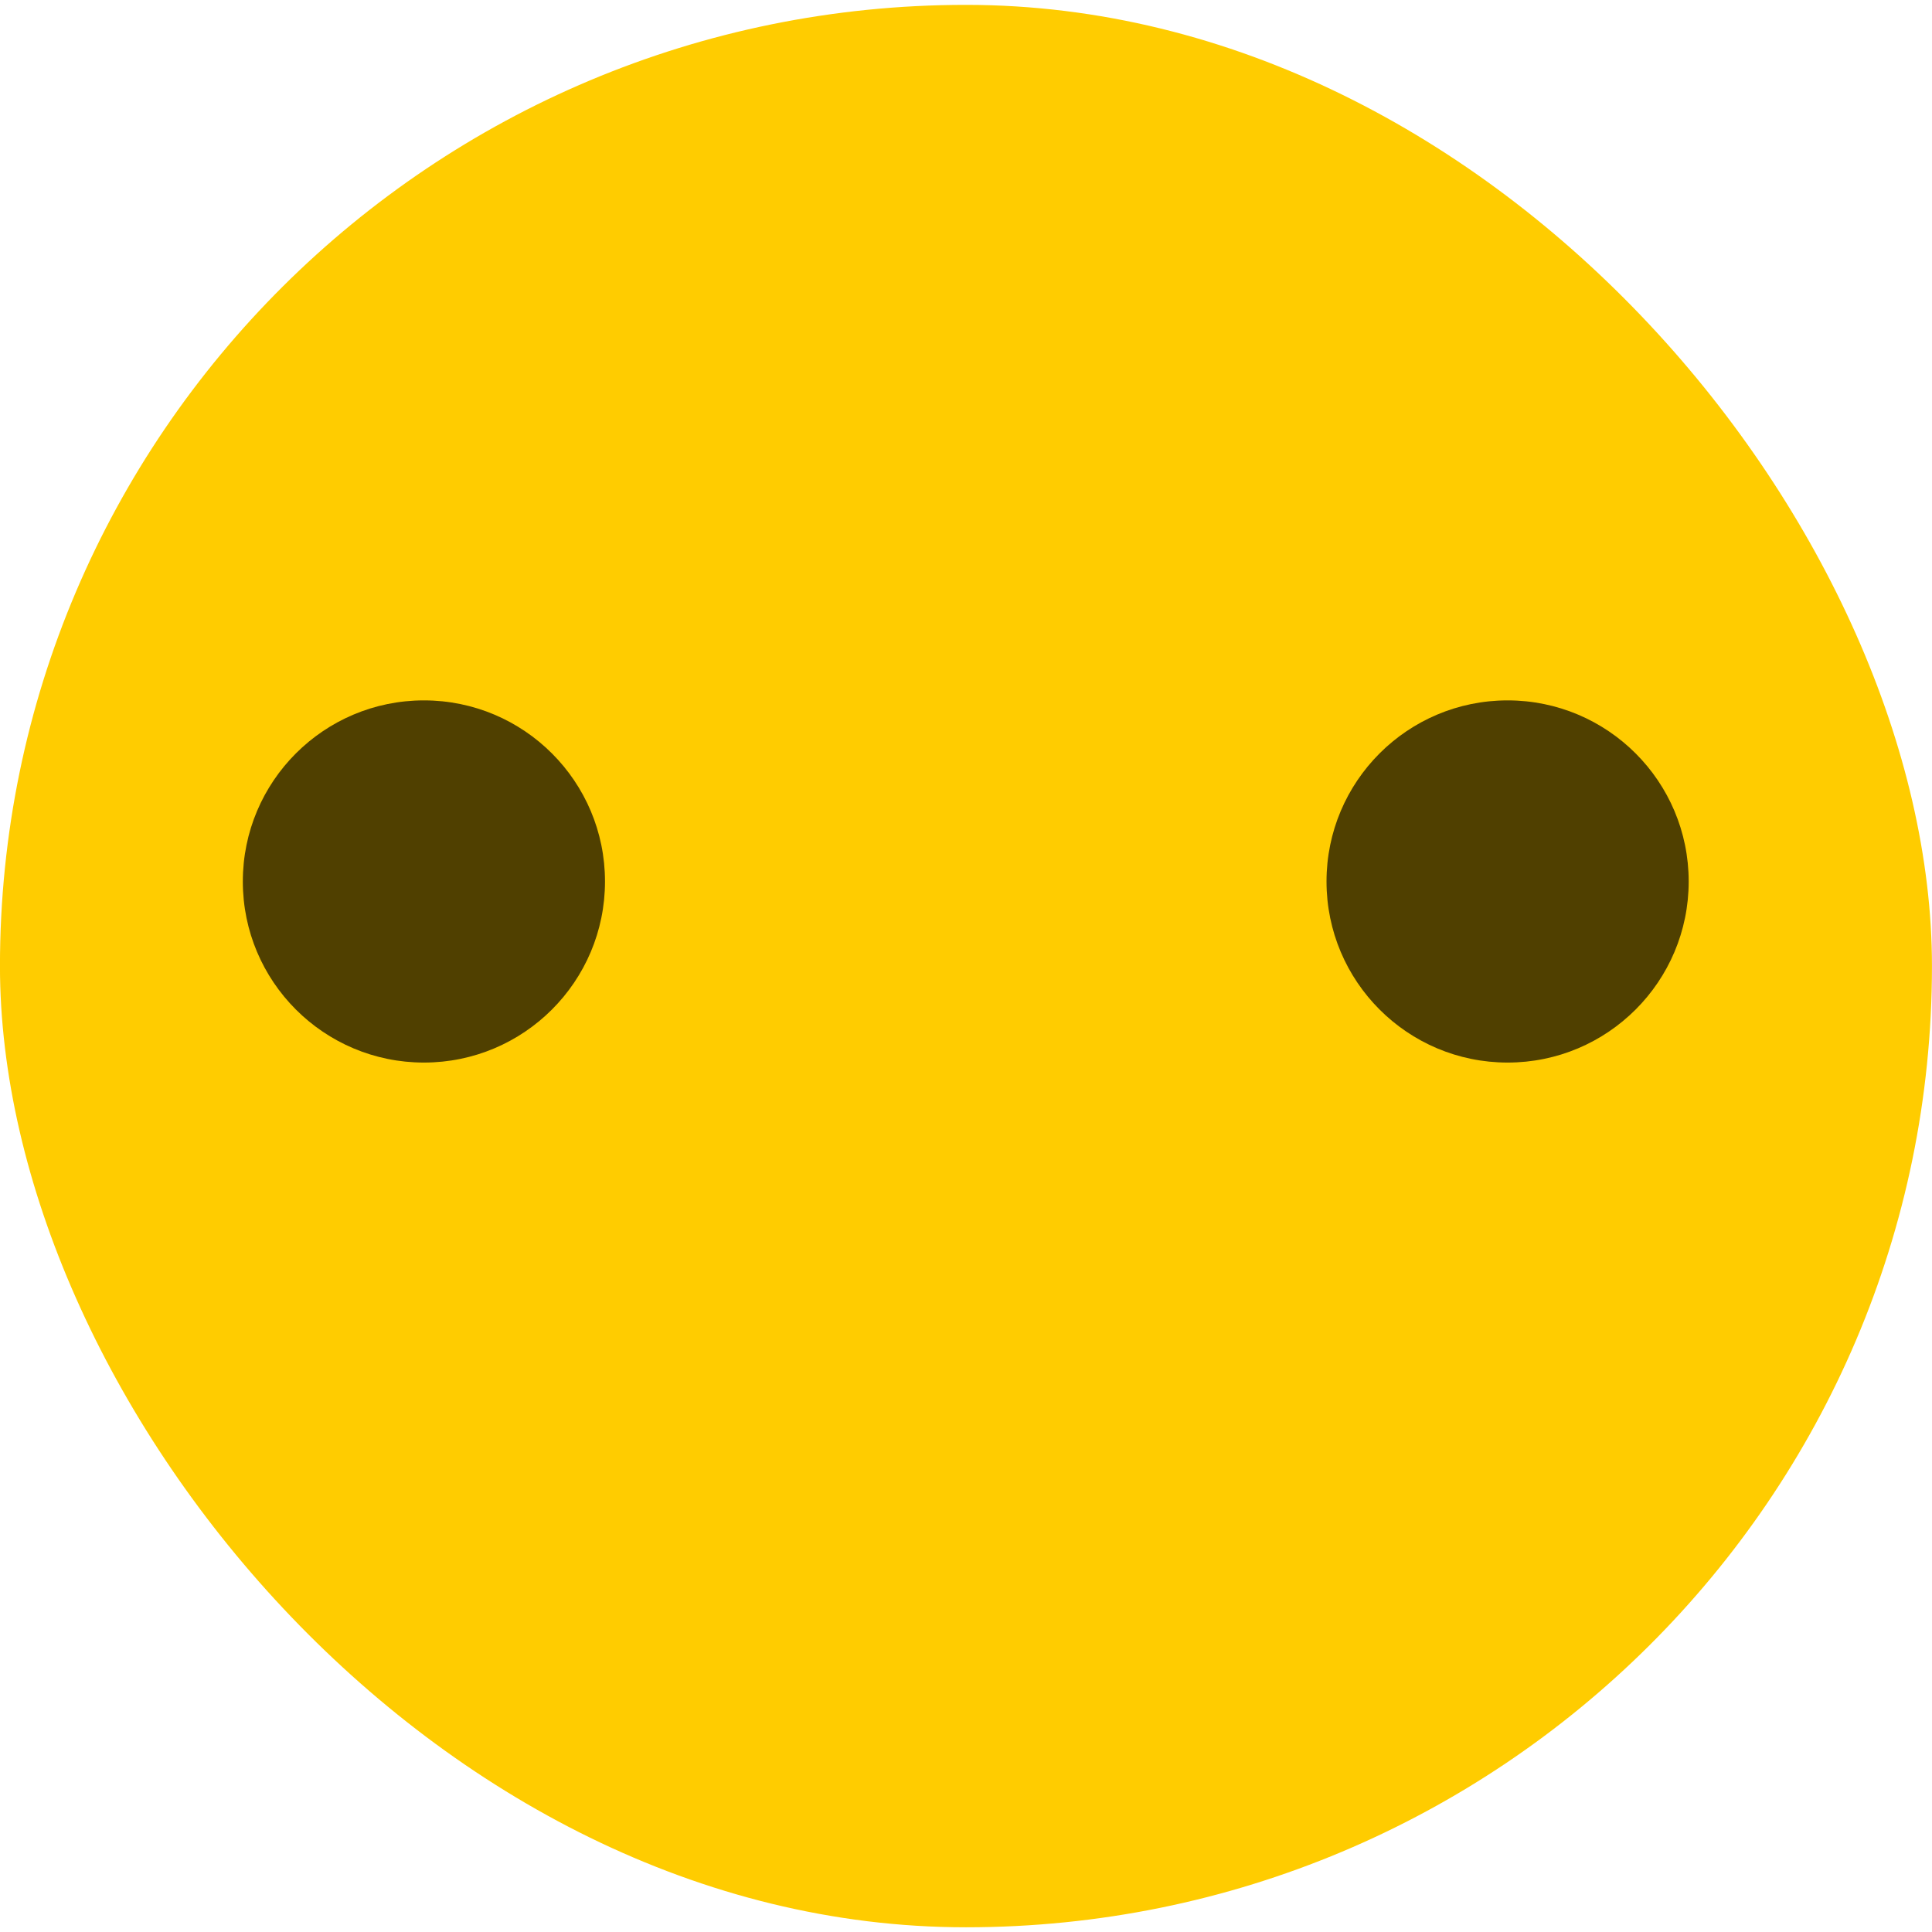 <?xml version="1.0" encoding="UTF-8" standalone="no"?>
<svg
   xmlns:dc="http://purl.org/dc/elements/1.1/"
   xmlns:cc="http://creativecommons.org/ns#"
   xmlns:rdf="http://www.w3.org/1999/02/22-rdf-syntax-ns#"
   xmlns:svg="http://www.w3.org/2000/svg"
   xmlns="http://www.w3.org/2000/svg"
   xmlns:sodipodi="http://sodipodi.sourceforge.net/DTD/sodipodi-0.dtd"
   xmlns:inkscape="http://www.inkscape.org/namespaces/inkscape"
   viewBox="0 0 48 48"
   id="svg2"
   version="1.1"
   inkscape:version="0.91 r13725"
   sodipodi:docname="eyes.svg">
  <sodipodi:namedview
     pagecolor="#ffffff"
     bordercolor="#666666"
     borderopacity="1"
     objecttolerance="10"
     gridtolerance="10"
     guidetolerance="10"
     inkscape:pageopacity="0"
     inkscape:pageshadow="2"
     inkscape:window-width="1280"
     inkscape:window-height="694"
     id="namedview33"
     showgrid="false"
     inkscape:zoom="4.9166667"
     inkscape:cx="24"
     inkscape:cy="24"
     inkscape:window-x="0"
     inkscape:window-y="0"
     inkscape:window-maximized="1"
     inkscape:current-layer="svg2" />
  <defs
     id="defs4">
    <clipPath
       id="clipPath6">
      <path
         d="m0 600h800v-600h-800v600"
         id="path8" />
    </clipPath>
    <clipPath
       id="clipPath10">
      <path
         d="m606.53 445.91c0-6.133 4.972-11.11 11.11-11.11 6.133 0 11.11 4.973 11.11 11.11 0 6.134-4.973 11.11-11.11 11.11-6.134 0-11.11-4.972-11.11-11.11"
         id="path12" />
    </clipPath>
    <clipPath
       id="clipPath14">
      <path
         d="m666.82 463.14c0-6.133 4.972-11.11 11.11-11.11 6.134 0 11.11 4.973 11.11 11.11 0 6.134-4.972 11.11-11.11 11.11-6.134 0-11.11-4.972-11.11-11.11"
         id="path16" />
    </clipPath>
    <linearGradient
       gradientUnits="userSpaceOnUse"
       y2="504.8"
       x2="0"
       y1="558.8"
       id="0"
       gradientTransform="matrix(0.889,0,0,0.884,-332.06,-446.37)">
      <stop
         stop-color="#ff9300"
         id="stop19" />
      <stop
         stop-color="#ffd702"
         offset="1"
         id="stop21" />
    </linearGradient>
  </defs>
  <rect
     style="fill:#ffcc00;stroke-width:1.929"
     id="rect25"
     width="48"
     height="47.762"
     x="-0.001"
     y="0.121"
     rx="24" />
  <circle
     style="fill-opacity:0.823;fill:#2b2200"
     id="circle29"
     cx="10.532"
     cy="21.9"
     r="4.499" />
  <circle
     style="fill-opacity:0.823;fill:#2b2200"
     id="circle31"
     cx="37.456"
     cy="21.9"
     r="4.499" />
</svg>
